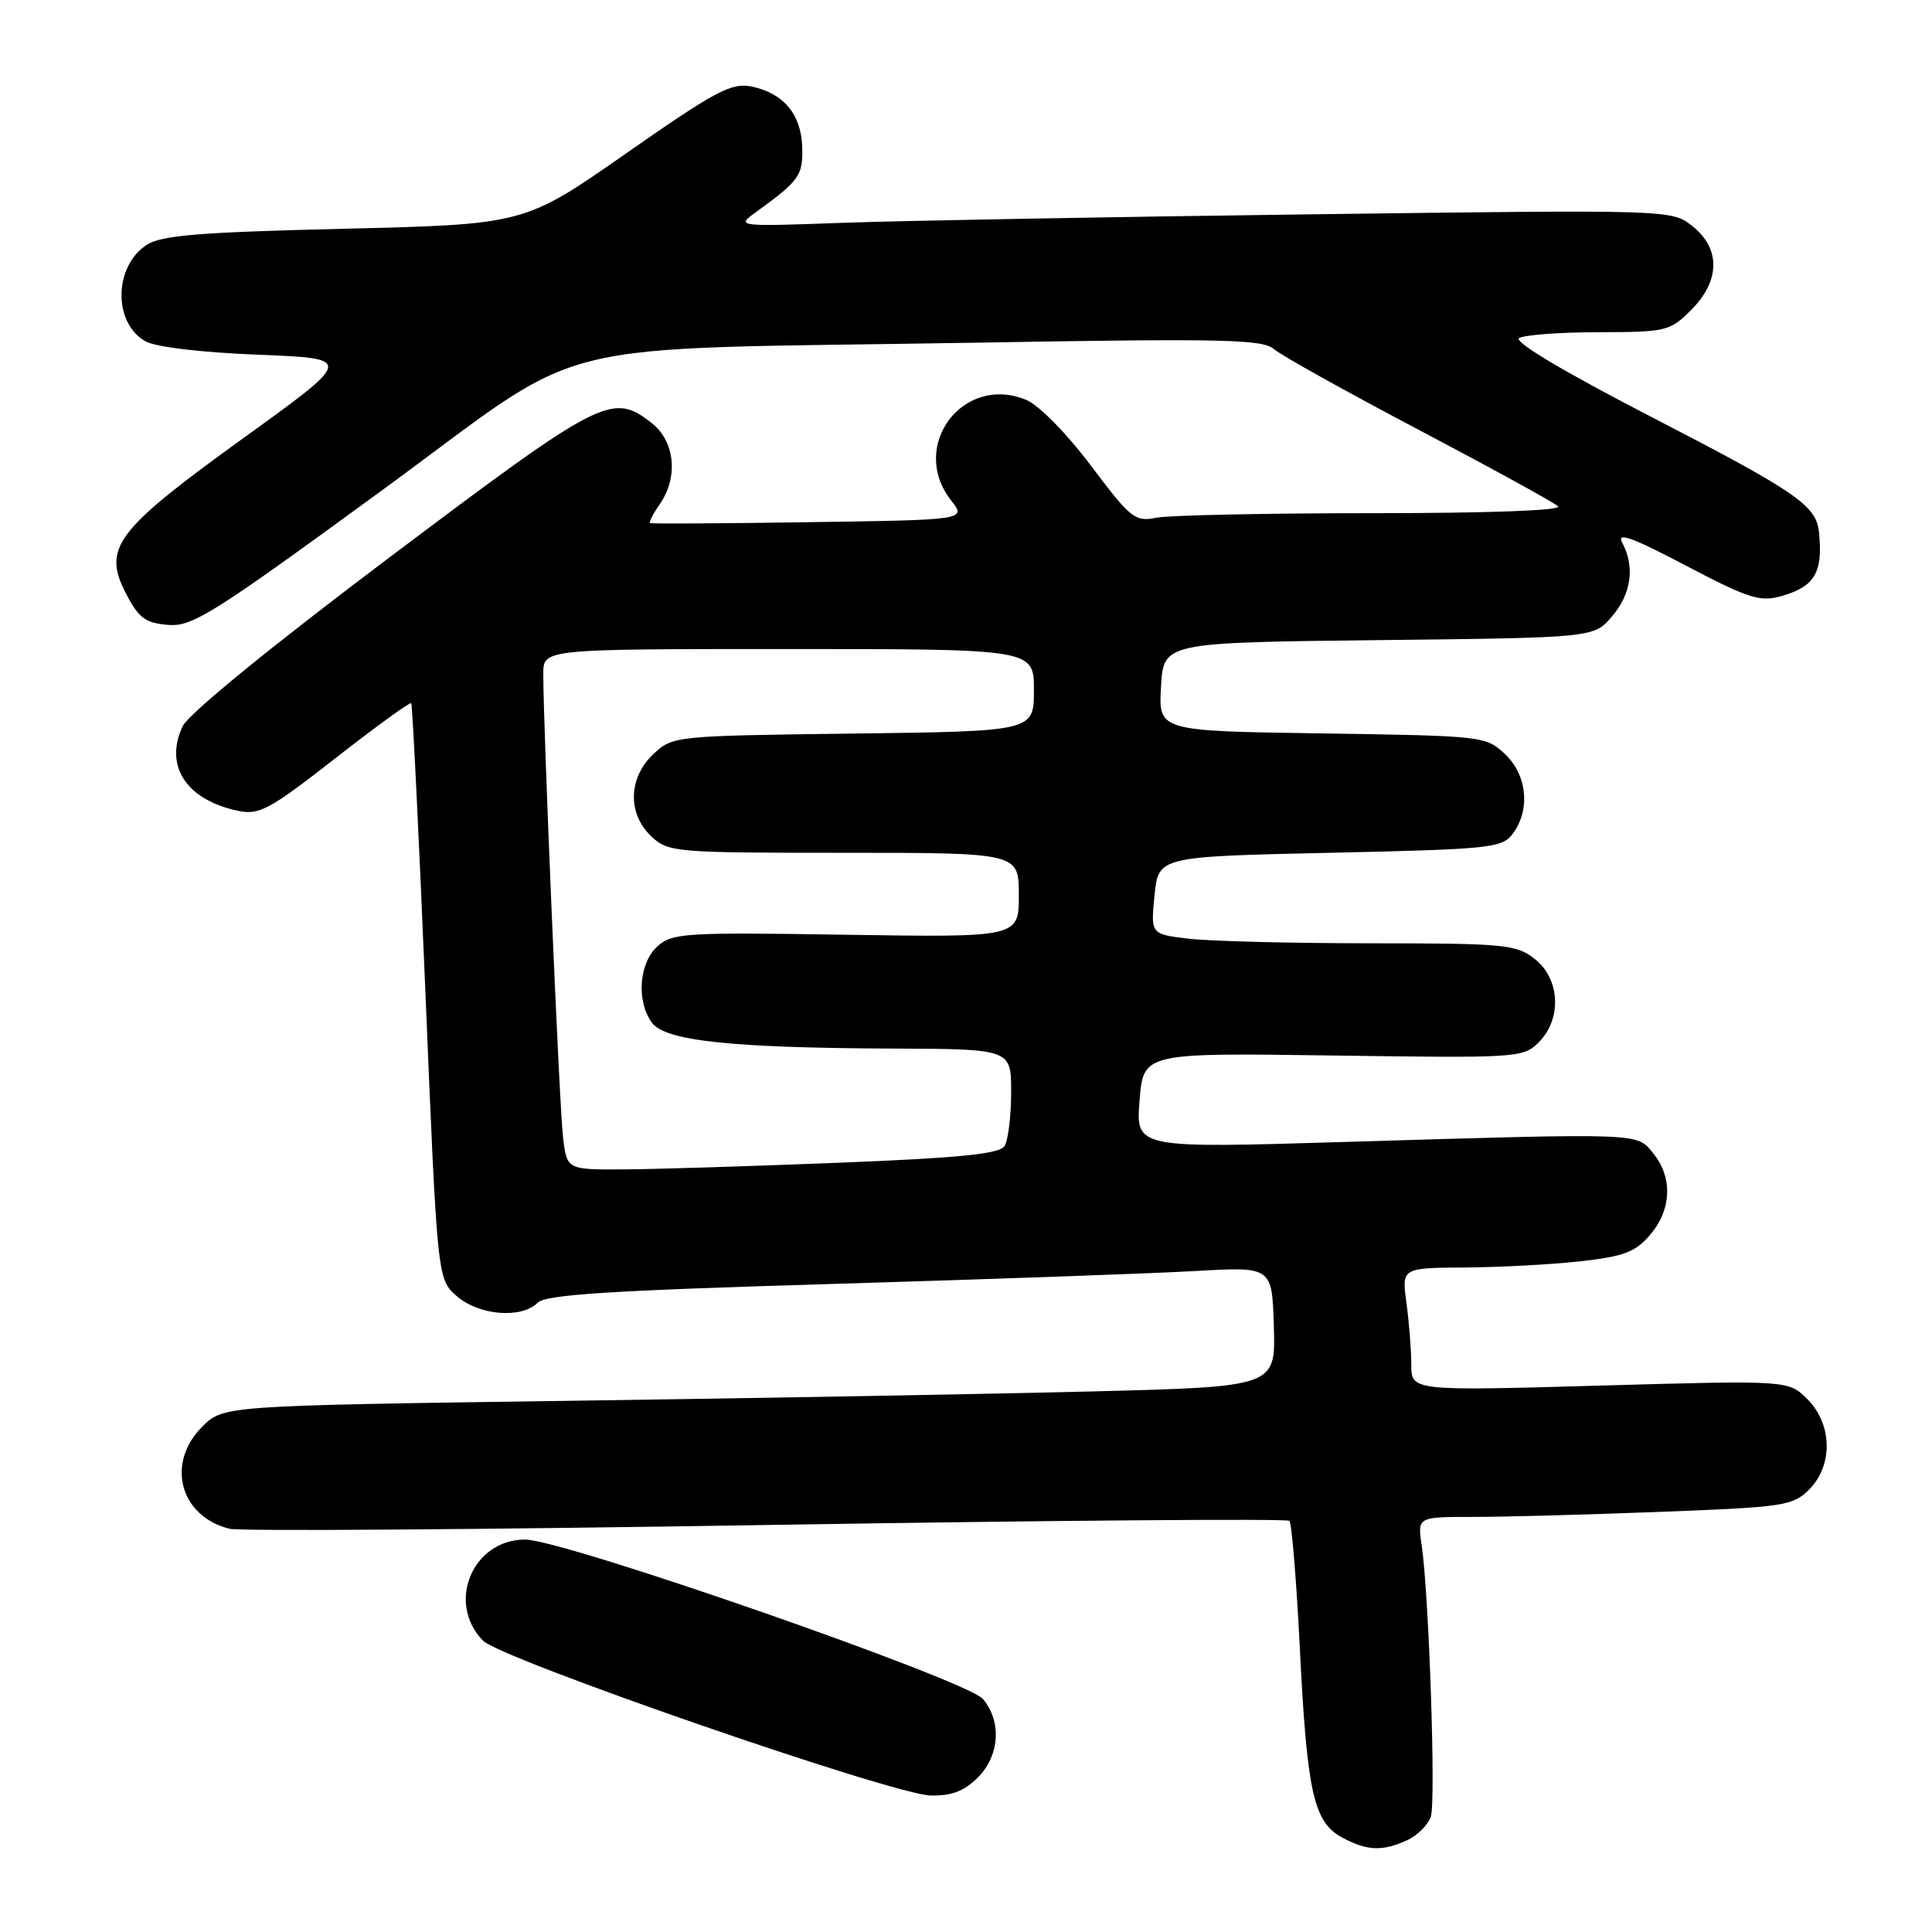 <?xml version="1.0" encoding="UTF-8" standalone="no"?>
<!DOCTYPE svg PUBLIC "-//W3C//DTD SVG 1.1//EN" "http://www.w3.org/Graphics/SVG/1.1/DTD/svg11.dtd" >
<svg xmlns="http://www.w3.org/2000/svg" xmlns:xlink="http://www.w3.org/1999/xlink" version="1.1" viewBox="0 0 256 256">
 <g >
 <path fill="currentColor"
d=" M 186.43 243.85 C 187.82 243.21 189.25 241.79 189.60 240.68 C 190.27 238.57 189.34 211.23 188.38 204.75 C 187.82 201.00 187.82 201.00 195.16 201.00 C 199.20 201.00 210.36 200.70 219.96 200.33 C 236.37 199.71 237.56 199.53 239.71 197.38 C 242.91 194.18 242.81 188.72 239.49 185.40 C 236.98 182.89 236.98 182.89 211.99 183.60 C 187.00 184.31 187.00 184.31 187.00 180.79 C 187.00 178.86 186.71 175.19 186.36 172.64 C 185.73 168.00 185.73 168.00 194.11 167.95 C 198.73 167.92 205.60 167.55 209.39 167.13 C 215.15 166.49 216.68 165.92 218.64 163.63 C 221.49 160.31 221.67 156.05 219.09 152.86 C 216.83 150.08 218.09 150.12 178.00 151.32 C 150.49 152.15 150.49 152.15 151.00 145.82 C 151.50 139.50 151.50 139.50 176.64 139.86 C 201.13 140.21 201.83 140.17 203.89 138.11 C 206.98 135.02 206.73 129.72 203.37 127.07 C 200.91 125.14 199.43 125.00 181.62 124.99 C 171.10 124.99 160.24 124.71 157.48 124.38 C 152.47 123.78 152.47 123.78 152.98 118.64 C 153.50 113.50 153.50 113.50 176.21 113.00 C 197.43 112.53 199.02 112.37 200.43 110.50 C 202.81 107.34 202.37 102.70 199.42 99.92 C 196.88 97.54 196.53 97.50 175.17 97.18 C 153.50 96.87 153.50 96.87 153.84 91.00 C 154.17 85.14 154.17 85.14 182.67 84.82 C 211.18 84.50 211.18 84.50 213.59 81.69 C 216.16 78.71 216.66 75.10 214.96 71.92 C 214.17 70.44 216.20 71.17 223.38 74.94 C 231.77 79.34 233.22 79.80 236.10 78.97 C 240.48 77.71 241.58 75.83 241.02 70.50 C 240.66 66.97 238.05 65.18 218.88 55.28 C 207.22 49.26 200.54 45.28 201.29 44.80 C 201.95 44.38 206.70 44.02 211.83 44.02 C 220.79 44.00 221.27 43.89 224.08 41.08 C 227.95 37.21 228.01 32.95 224.25 29.96 C 221.50 27.78 221.50 27.78 173.50 28.40 C 147.10 28.74 119.20 29.25 111.50 29.53 C 97.91 30.03 97.57 29.99 99.95 28.27 C 105.95 23.92 106.40 23.30 106.30 19.50 C 106.17 15.12 103.80 12.31 99.50 11.45 C 96.90 10.94 94.72 12.11 83.00 20.30 C 69.50 29.73 69.50 29.73 45.67 30.31 C 26.37 30.77 21.38 31.18 19.43 32.45 C 15.07 35.31 14.97 42.77 19.26 45.22 C 20.60 45.98 26.62 46.70 34.18 47.00 C 46.87 47.50 46.87 47.50 32.32 58.00 C 15.29 70.29 13.55 72.58 16.70 78.66 C 18.36 81.88 19.26 82.55 22.24 82.80 C 25.46 83.08 28.12 81.41 50.36 65.16 C 79.06 44.20 70.10 46.42 129.79 45.40 C 162.04 44.84 167.31 44.96 168.79 46.25 C 169.73 47.07 178.38 51.89 188.00 56.96 C 197.62 62.03 205.93 66.59 206.45 67.09 C 207.02 67.64 197.25 68.00 181.83 68.00 C 167.76 68.00 154.89 68.27 153.23 68.60 C 150.40 69.17 149.84 68.73 144.56 61.71 C 141.33 57.41 137.66 53.69 135.98 52.99 C 127.58 49.51 120.39 59.14 126.03 66.31 C 128.05 68.89 128.05 68.89 107.28 69.19 C 95.85 69.36 86.34 69.42 86.15 69.31 C 85.95 69.21 86.52 68.10 87.40 66.84 C 89.91 63.26 89.45 58.50 86.37 56.07 C 81.13 51.96 79.82 52.63 51.75 73.75 C 35.98 85.62 25.00 94.58 24.22 96.20 C 21.71 101.48 24.68 106.01 31.60 107.45 C 34.35 108.02 35.75 107.26 44.44 100.47 C 49.80 96.28 54.32 93.00 54.49 93.18 C 54.65 93.35 55.50 110.60 56.37 131.50 C 57.95 169.50 57.95 169.50 60.53 171.75 C 63.47 174.31 69.09 174.77 71.24 172.62 C 72.32 171.54 80.81 171.00 110.56 170.12 C 131.43 169.50 153.01 168.73 158.53 168.41 C 168.56 167.84 168.56 167.84 168.79 175.80 C 169.03 183.75 169.03 183.75 144.76 184.37 C 131.42 184.71 100.04 185.27 75.04 185.62 C 29.59 186.26 29.59 186.26 26.79 189.05 C 21.95 193.89 23.83 200.92 30.41 202.57 C 31.76 202.91 63.79 202.68 101.58 202.07 C 139.37 201.46 170.55 201.21 170.85 201.52 C 171.16 201.83 171.78 209.38 172.23 218.29 C 173.18 237.47 174.06 241.42 177.79 243.45 C 181.11 245.25 183.15 245.35 186.43 243.85 Z  M 129.55 235.55 C 132.46 232.63 132.76 228.14 130.25 225.13 C 128.17 222.64 74.65 204.00 69.59 204.00 C 62.61 204.00 59.11 212.37 63.99 217.39 C 66.36 219.82 118.31 237.80 123.30 237.91 C 126.07 237.98 127.75 237.34 129.55 235.55 Z  M 74.61 150.75 C 74.12 146.72 71.97 96.14 71.99 89.25 C 72.00 86.00 72.00 86.00 104.50 86.00 C 137.00 86.00 137.00 86.00 137.00 91.45 C 137.00 96.90 137.00 96.90 113.08 97.20 C 89.33 97.50 89.14 97.52 86.58 99.92 C 83.24 103.07 83.12 107.82 86.31 110.83 C 88.55 112.93 89.39 113.00 111.81 113.00 C 135.00 113.00 135.00 113.00 135.00 118.61 C 135.00 124.21 135.00 124.21 112.11 123.86 C 90.71 123.52 89.07 123.63 87.11 125.40 C 84.66 127.62 84.30 132.66 86.38 135.51 C 88.15 137.92 96.80 138.85 118.25 138.94 C 134.00 139.00 134.00 139.00 133.98 144.75 C 133.98 147.91 133.58 151.11 133.11 151.86 C 132.45 152.90 127.20 153.43 111.37 154.06 C 99.89 154.52 87.04 154.92 82.81 154.95 C 75.12 155.00 75.12 155.00 74.61 150.75 Z "/>
</g>
</svg>